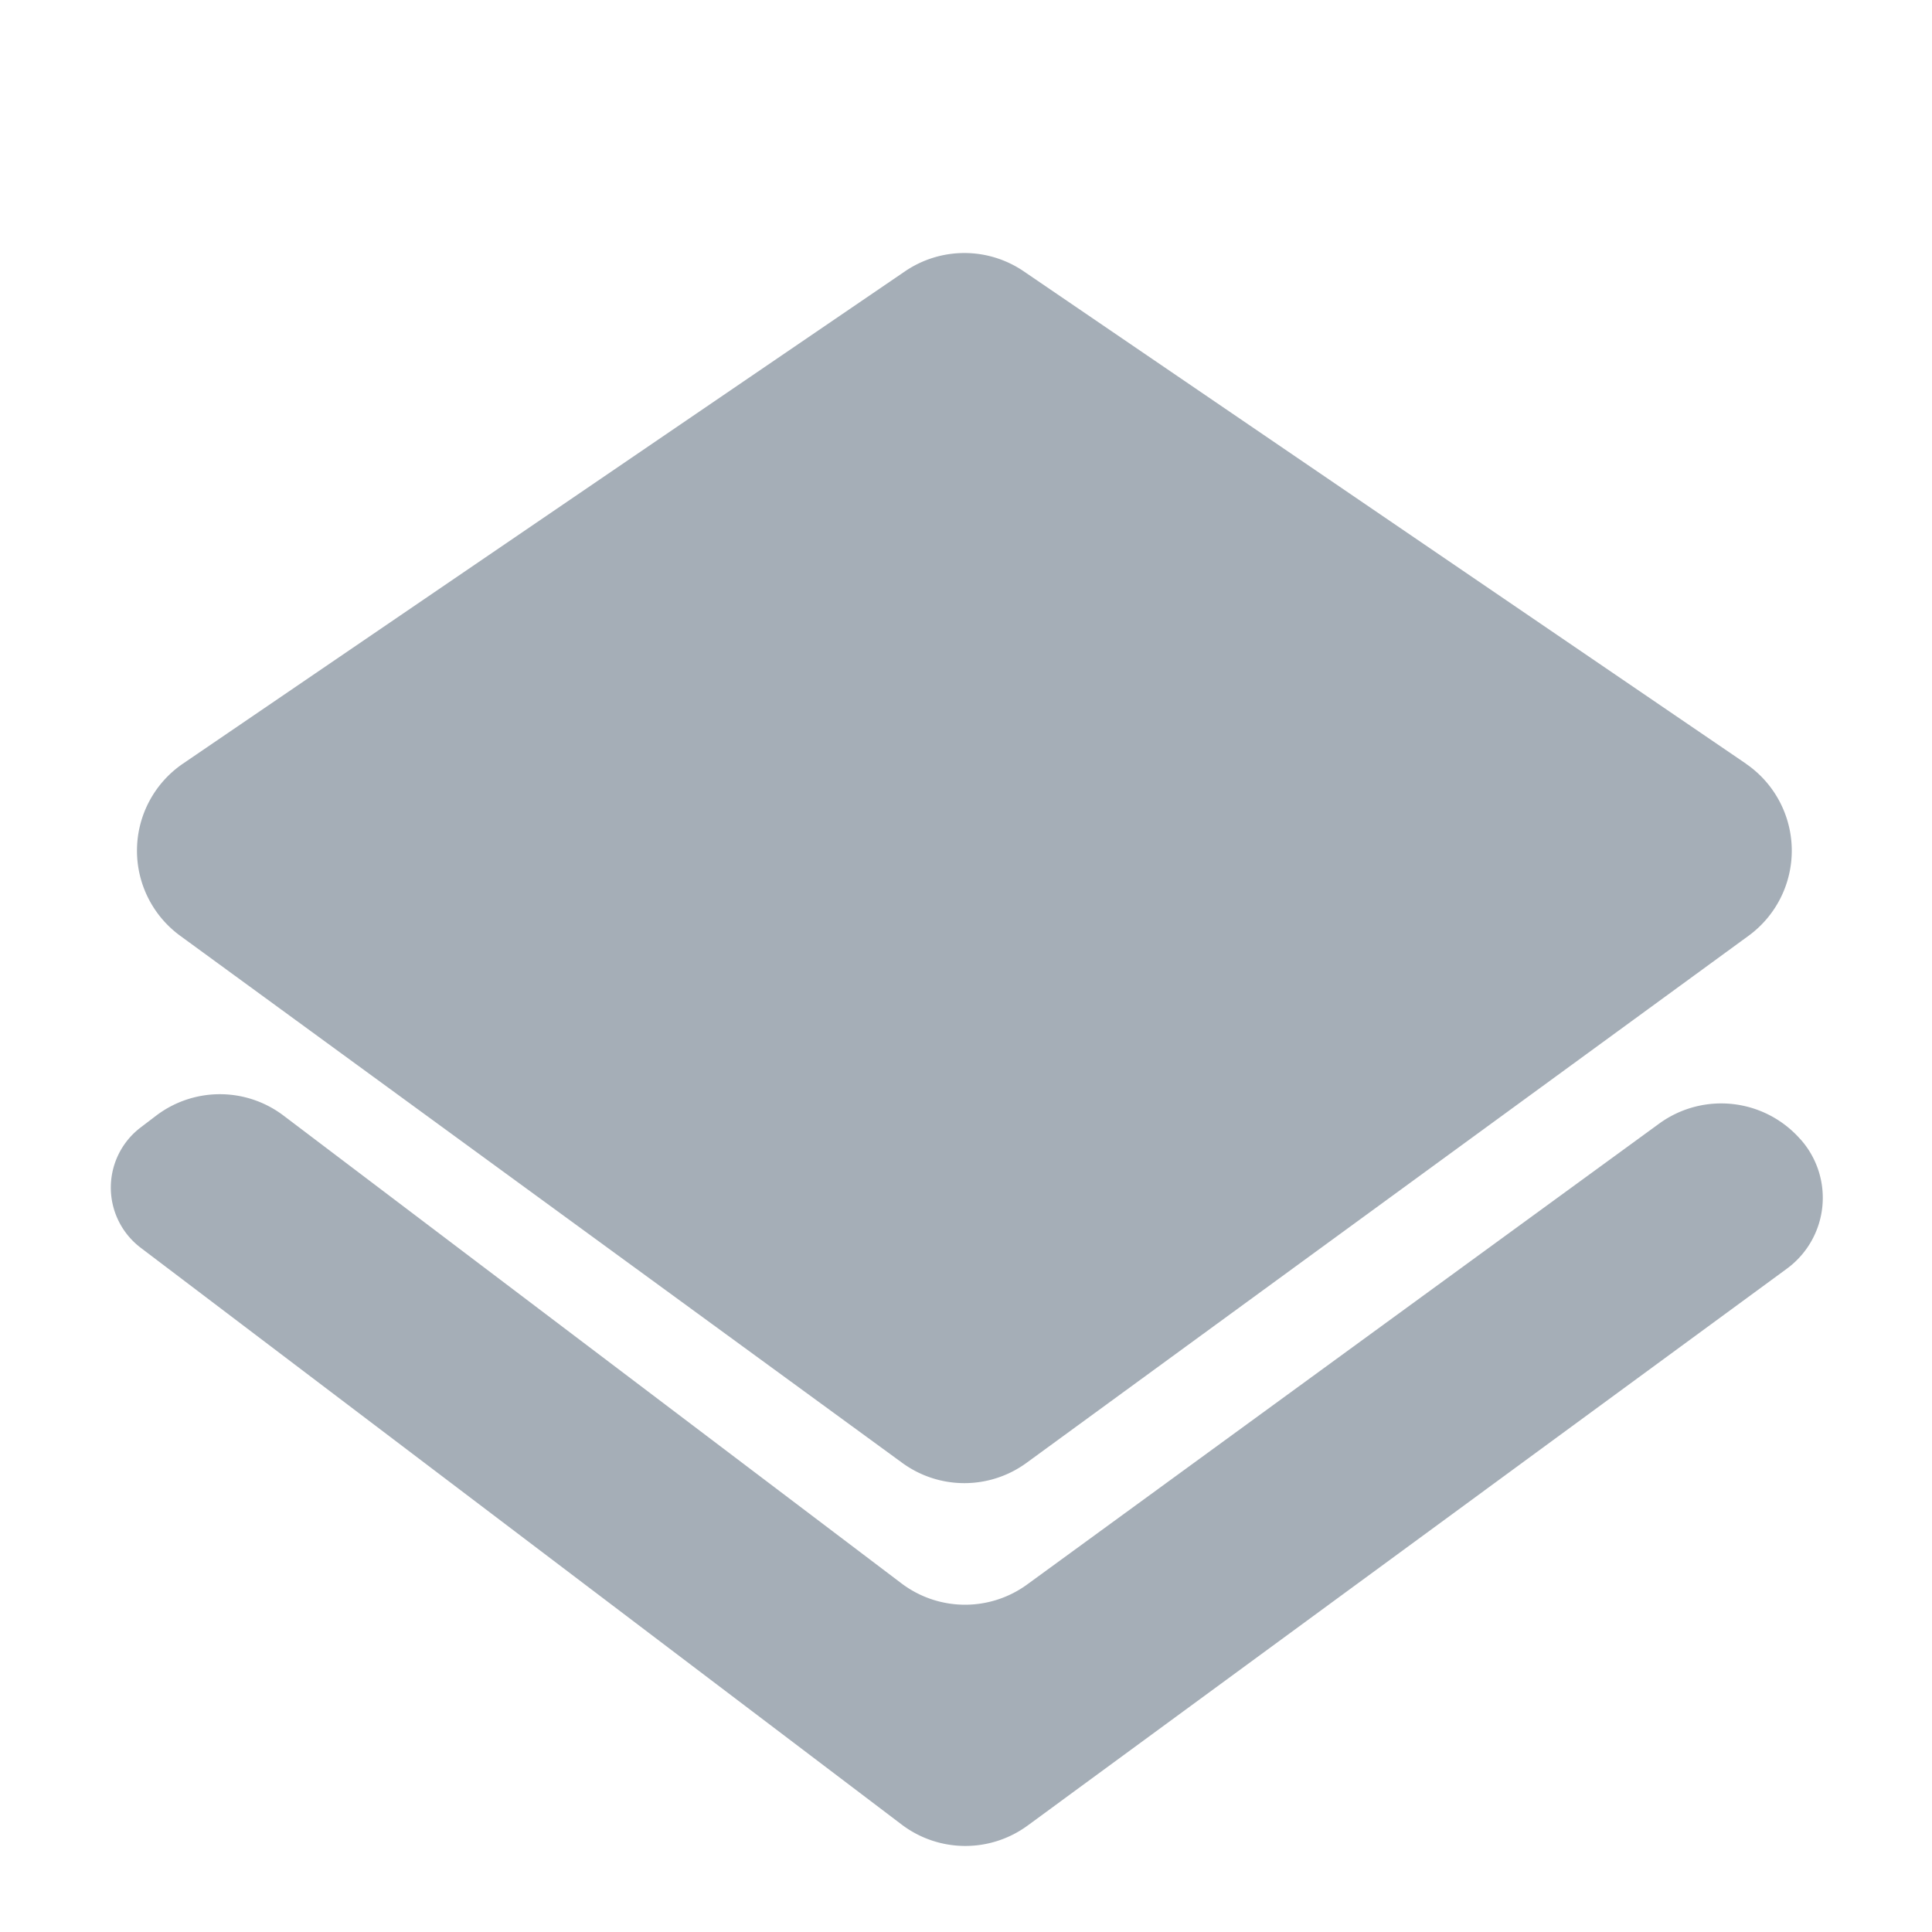 <?xml version="1.0" standalone="no"?><!DOCTYPE svg PUBLIC "-//W3C//DTD SVG 1.1//EN" "http://www.w3.org/Graphics/SVG/1.1/DTD/svg11.dtd"><svg t="1616491034792" class="icon" viewBox="0 0 1024 1024" version="1.1" xmlns="http://www.w3.org/2000/svg" p-id="32230" xmlns:xlink="http://www.w3.org/1999/xlink" width="200" height="200"><defs><style type="text/css"></style></defs><path d="M82.711 591.36l-8.192 6.237a40.029 40.029 0 0 0 0.093 63.767l403.316 305.711a55.855 55.855 0 0 0 66.793 0.465l402.339-295.098a46.592 46.592 0 0 0 7.308-68.515l-0.326-0.326a55.855 55.855 0 0 0-74.659-8.052l-334.988 244.271a55.855 55.855 0 0 1-66.607-0.605l-327.54-247.948a55.855 55.855 0 0 0-67.537 0.093z m842.612-186.647L542.627 143.825a55.855 55.855 0 0 0-62.976 0L96.954 404.759a55.855 55.855 0 0 0-1.443 91.229l382.697 279.366a55.855 55.855 0 0 0 65.862 0l382.697-279.366a55.855 55.855 0 0 0-1.443-91.229z" fill="#A5AEB7" p-id="32231"></path></svg>